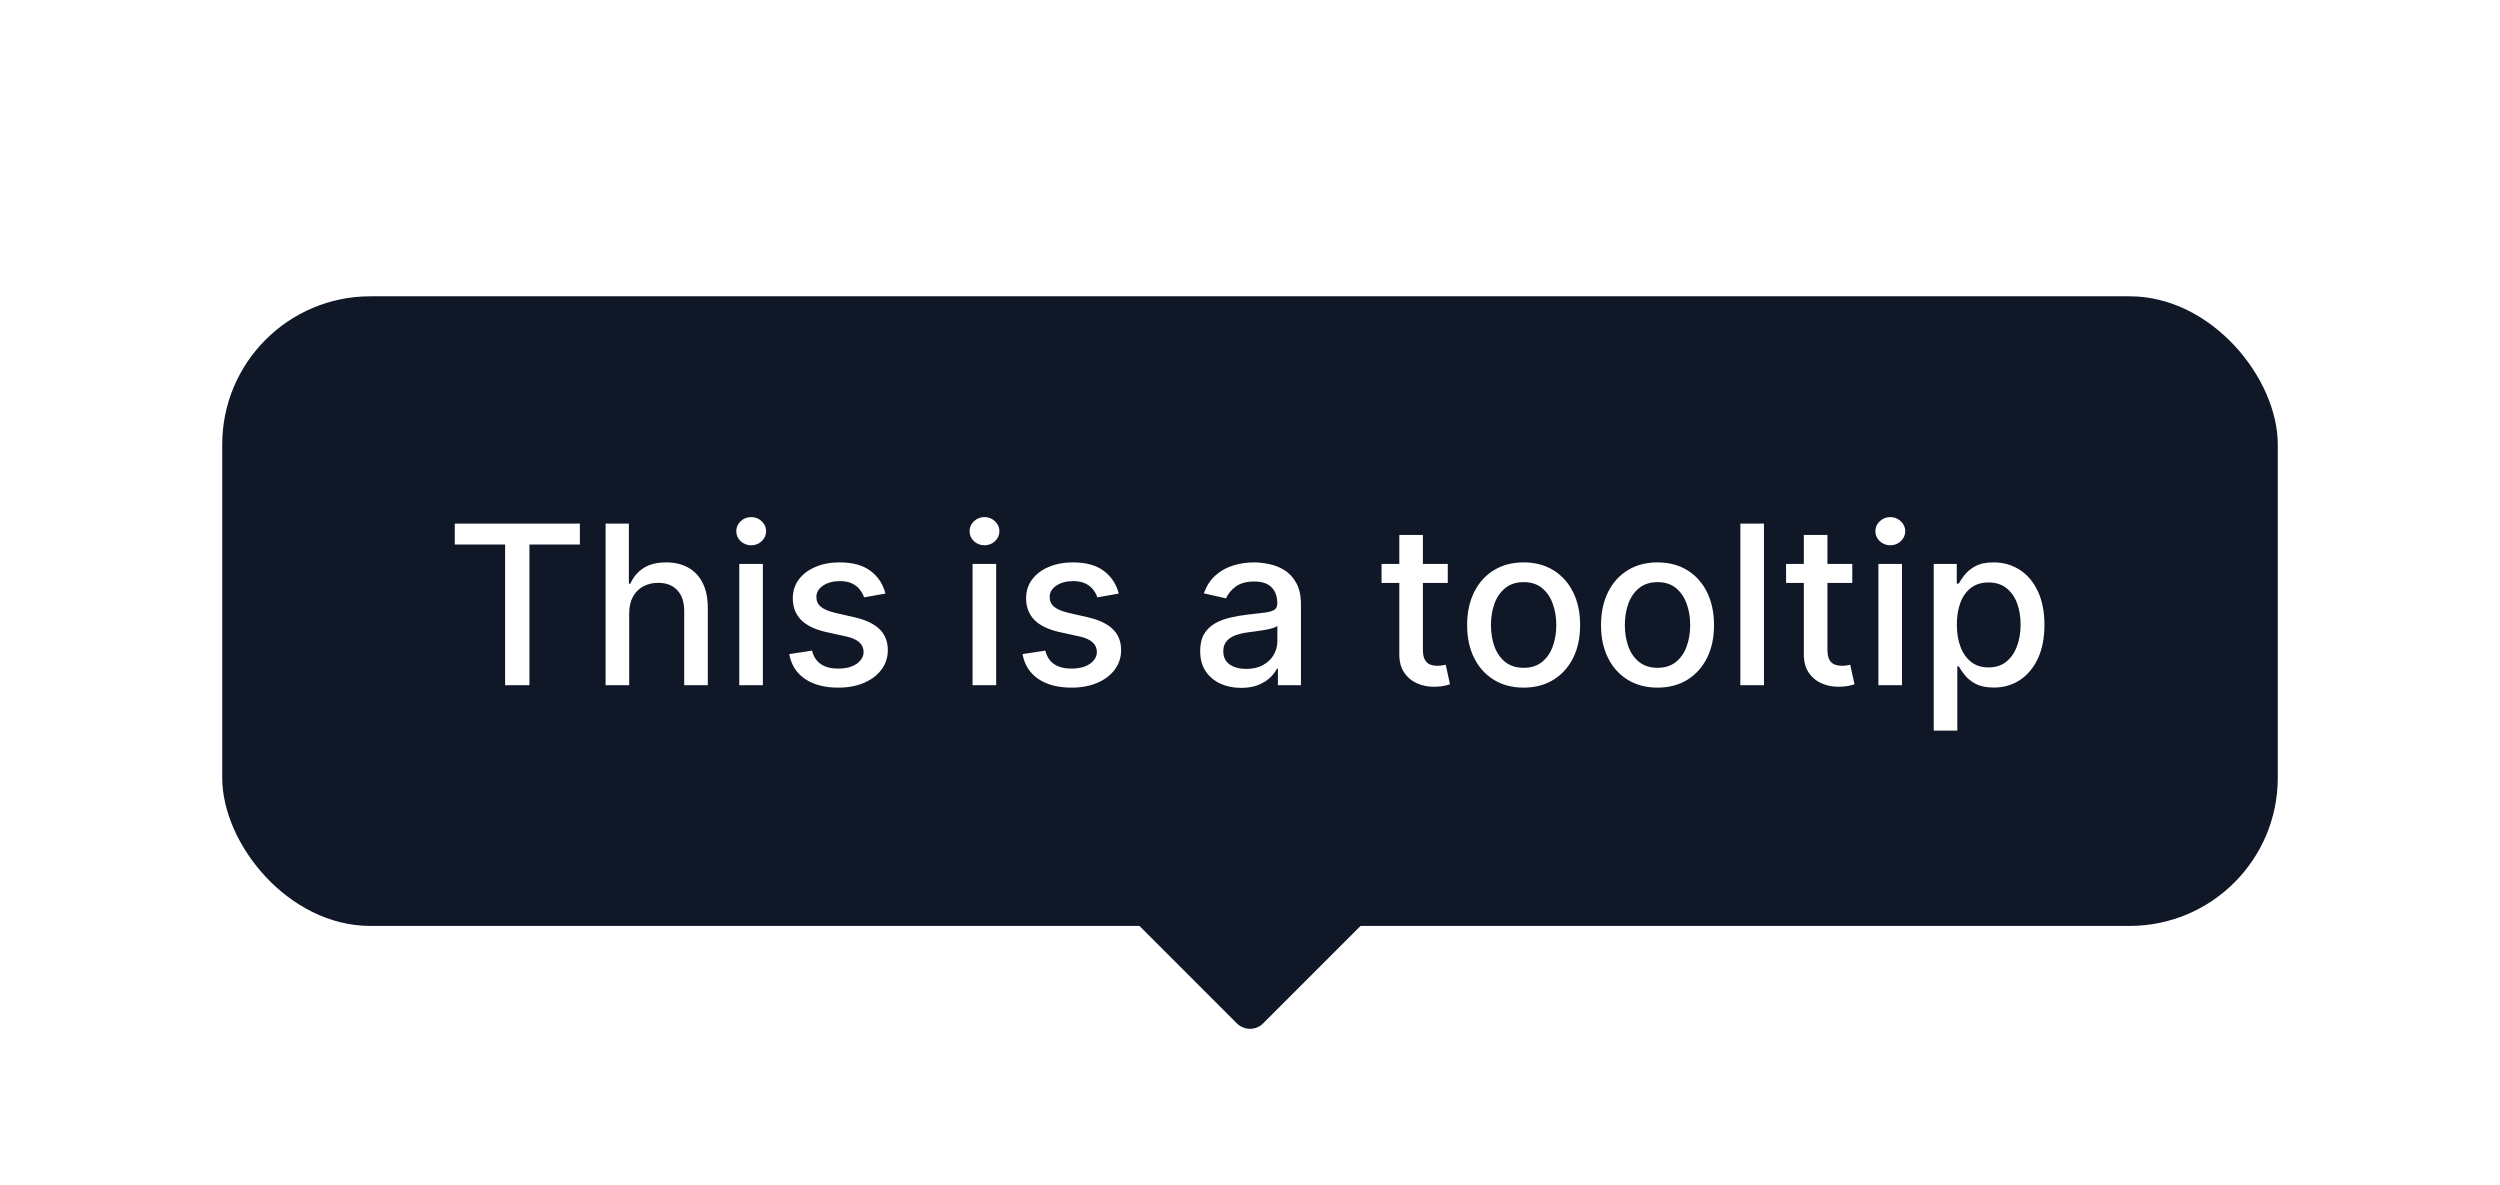 <svg width="135" height="64" viewBox="0 0 135 64" fill="none" xmlns="http://www.w3.org/2000/svg">
<g filter="url(#filter0_dd_97_48149)">
<rect x="12" width="111" height="34" rx="8" fill="#101828"/>
<path d="M24.558 13.406V12.273H31.312V13.406H28.589V21H27.276V13.406H24.558ZM33.976 17.114V21H32.702V12.273H33.959V15.52H34.04C34.194 15.168 34.428 14.888 34.743 14.68C35.059 14.473 35.471 14.369 35.979 14.369C36.428 14.369 36.82 14.462 37.155 14.646C37.493 14.831 37.755 15.107 37.94 15.473C38.127 15.837 38.221 16.291 38.221 16.837V21H36.947V16.99C36.947 16.51 36.823 16.138 36.576 15.874C36.329 15.607 35.985 15.473 35.545 15.473C35.243 15.473 34.974 15.537 34.735 15.665C34.499 15.793 34.313 15.98 34.177 16.227C34.043 16.472 33.976 16.767 33.976 17.114ZM39.921 21V14.454H41.195V21H39.921ZM40.565 13.445C40.343 13.445 40.153 13.371 39.993 13.223C39.837 13.072 39.759 12.893 39.759 12.686C39.759 12.476 39.837 12.297 39.993 12.149C40.153 11.999 40.343 11.923 40.565 11.923C40.786 11.923 40.975 11.999 41.131 12.149C41.29 12.297 41.37 12.476 41.37 12.686C41.37 12.893 41.29 13.072 41.131 13.223C40.975 13.371 40.786 13.445 40.565 13.445ZM47.814 16.053L46.659 16.257C46.611 16.109 46.534 15.969 46.429 15.835C46.327 15.702 46.188 15.592 46.011 15.507C45.835 15.422 45.615 15.379 45.351 15.379C44.99 15.379 44.689 15.46 44.448 15.622C44.206 15.781 44.085 15.987 44.085 16.24C44.085 16.459 44.166 16.635 44.328 16.768C44.49 16.902 44.752 17.011 45.112 17.097L46.152 17.335C46.754 17.474 47.203 17.689 47.499 17.979C47.794 18.268 47.942 18.645 47.942 19.108C47.942 19.5 47.828 19.849 47.601 20.156C47.377 20.46 47.063 20.699 46.659 20.872C46.259 21.046 45.794 21.132 45.266 21.132C44.533 21.132 43.935 20.976 43.472 20.663C43.009 20.348 42.725 19.901 42.62 19.321L43.851 19.134C43.928 19.454 44.085 19.697 44.324 19.862C44.563 20.024 44.874 20.105 45.257 20.105C45.675 20.105 46.009 20.018 46.259 19.845C46.509 19.669 46.634 19.454 46.634 19.202C46.634 18.997 46.557 18.825 46.404 18.686C46.253 18.547 46.022 18.442 45.709 18.371L44.601 18.128C43.99 17.989 43.538 17.767 43.246 17.463C42.956 17.159 42.811 16.774 42.811 16.308C42.811 15.922 42.919 15.584 43.135 15.294C43.351 15.004 43.649 14.778 44.03 14.617C44.411 14.452 44.847 14.369 45.338 14.369C46.046 14.369 46.602 14.523 47.009 14.829C47.415 15.133 47.683 15.541 47.814 16.053ZM52.519 21V14.454H53.793V21H52.519ZM53.162 13.445C52.941 13.445 52.75 13.371 52.591 13.223C52.435 13.072 52.357 12.893 52.357 12.686C52.357 12.476 52.435 12.297 52.591 12.149C52.75 11.999 52.941 11.923 53.162 11.923C53.384 11.923 53.573 11.999 53.729 12.149C53.888 12.297 53.968 12.476 53.968 12.686C53.968 12.893 53.888 13.072 53.729 13.223C53.573 13.371 53.384 13.445 53.162 13.445ZM60.412 16.053L59.257 16.257C59.209 16.109 59.132 15.969 59.027 15.835C58.925 15.702 58.785 15.592 58.609 15.507C58.433 15.422 58.213 15.379 57.949 15.379C57.588 15.379 57.287 15.46 57.045 15.622C56.804 15.781 56.683 15.987 56.683 16.24C56.683 16.459 56.764 16.635 56.926 16.768C57.088 16.902 57.349 17.011 57.71 17.097L58.75 17.335C59.352 17.474 59.801 17.689 60.096 17.979C60.392 18.268 60.54 18.645 60.54 19.108C60.54 19.5 60.426 19.849 60.199 20.156C59.974 20.46 59.66 20.699 59.257 20.872C58.856 21.046 58.392 21.132 57.864 21.132C57.13 21.132 56.532 20.976 56.069 20.663C55.606 20.348 55.322 19.901 55.217 19.321L56.449 19.134C56.525 19.454 56.683 19.697 56.922 19.862C57.16 20.024 57.471 20.105 57.855 20.105C58.273 20.105 58.606 20.018 58.856 19.845C59.106 19.669 59.231 19.454 59.231 19.202C59.231 18.997 59.155 18.825 59.001 18.686C58.851 18.547 58.619 18.442 58.307 18.371L57.199 18.128C56.588 17.989 56.136 17.767 55.844 17.463C55.554 17.159 55.409 16.774 55.409 16.308C55.409 15.922 55.517 15.584 55.733 15.294C55.949 15.004 56.247 14.778 56.628 14.617C57.008 14.452 57.444 14.369 57.936 14.369C58.643 14.369 59.2 14.523 59.606 14.829C60.013 15.133 60.281 15.541 60.412 16.053ZM67.021 21.145C66.606 21.145 66.231 21.068 65.896 20.915C65.561 20.759 65.295 20.533 65.099 20.237C64.906 19.942 64.809 19.579 64.809 19.151C64.809 18.781 64.88 18.477 65.022 18.239C65.165 18 65.356 17.811 65.598 17.672C65.839 17.533 66.109 17.428 66.407 17.357C66.706 17.285 67.01 17.232 67.319 17.195C67.712 17.149 68.03 17.112 68.274 17.084C68.518 17.053 68.696 17.003 68.807 16.935C68.917 16.866 68.973 16.756 68.973 16.602V16.572C68.973 16.2 68.868 15.912 68.657 15.707C68.45 15.503 68.14 15.401 67.728 15.401C67.299 15.401 66.962 15.496 66.714 15.686C66.47 15.874 66.301 16.082 66.207 16.312L65.01 16.04C65.152 15.642 65.359 15.321 65.632 15.077C65.907 14.829 66.224 14.651 66.582 14.54C66.94 14.426 67.317 14.369 67.712 14.369C67.973 14.369 68.25 14.401 68.542 14.463C68.838 14.523 69.114 14.633 69.369 14.796C69.628 14.957 69.839 15.189 70.004 15.49C70.169 15.788 70.251 16.176 70.251 16.653V21H69.007V20.105H68.956C68.873 20.27 68.75 20.432 68.585 20.591C68.42 20.75 68.209 20.882 67.95 20.987C67.692 21.092 67.382 21.145 67.021 21.145ZM67.298 20.122C67.65 20.122 67.951 20.053 68.201 19.913C68.454 19.774 68.646 19.592 68.777 19.368C68.91 19.141 68.977 18.898 68.977 18.639V17.796C68.932 17.841 68.844 17.884 68.713 17.923C68.585 17.96 68.439 17.993 68.274 18.021C68.109 18.047 67.949 18.071 67.792 18.094C67.636 18.114 67.505 18.131 67.4 18.145C67.153 18.176 66.927 18.229 66.723 18.303C66.521 18.376 66.359 18.483 66.237 18.622C66.118 18.759 66.058 18.94 66.058 19.168C66.058 19.483 66.174 19.722 66.407 19.884C66.64 20.043 66.937 20.122 67.298 20.122ZM78.18 14.454V15.477H74.604V14.454H78.18ZM75.563 12.886H76.837V19.078C76.837 19.325 76.874 19.511 76.948 19.636C77.022 19.759 77.117 19.842 77.234 19.888C77.353 19.93 77.482 19.952 77.621 19.952C77.724 19.952 77.813 19.945 77.89 19.93C77.966 19.916 78.026 19.905 78.069 19.896L78.299 20.949C78.225 20.977 78.12 21.006 77.984 21.034C77.847 21.065 77.677 21.082 77.472 21.085C77.137 21.091 76.824 21.031 76.535 20.906C76.245 20.781 76.01 20.588 75.832 20.327C75.653 20.065 75.563 19.737 75.563 19.342V12.886ZM82.276 21.132C81.662 21.132 81.127 20.991 80.669 20.71C80.212 20.429 79.857 20.035 79.604 19.53C79.351 19.024 79.225 18.433 79.225 17.757C79.225 17.078 79.351 16.484 79.604 15.976C79.857 15.467 80.212 15.072 80.669 14.791C81.127 14.51 81.662 14.369 82.276 14.369C82.889 14.369 83.425 14.51 83.882 14.791C84.34 15.072 84.695 15.467 84.948 15.976C85.201 16.484 85.327 17.078 85.327 17.757C85.327 18.433 85.201 19.024 84.948 19.53C84.695 20.035 84.34 20.429 83.882 20.71C83.425 20.991 82.889 21.132 82.276 21.132ZM82.28 20.062C82.678 20.062 83.007 19.957 83.269 19.747C83.53 19.537 83.723 19.257 83.848 18.908C83.976 18.558 84.04 18.173 84.04 17.753C84.04 17.335 83.976 16.952 83.848 16.602C83.723 16.25 83.53 15.967 83.269 15.754C83.007 15.541 82.678 15.435 82.28 15.435C81.879 15.435 81.547 15.541 81.283 15.754C81.022 15.967 80.827 16.25 80.699 16.602C80.574 16.952 80.511 17.335 80.511 17.753C80.511 18.173 80.574 18.558 80.699 18.908C80.827 19.257 81.022 19.537 81.283 19.747C81.547 19.957 81.879 20.062 82.28 20.062ZM89.506 21.132C88.893 21.132 88.357 20.991 87.9 20.71C87.442 20.429 87.087 20.035 86.834 19.53C86.582 19.024 86.455 18.433 86.455 17.757C86.455 17.078 86.582 16.484 86.834 15.976C87.087 15.467 87.442 15.072 87.9 14.791C88.357 14.51 88.893 14.369 89.506 14.369C90.12 14.369 90.655 14.51 91.113 14.791C91.57 15.072 91.925 15.467 92.178 15.976C92.431 16.484 92.557 17.078 92.557 17.757C92.557 18.433 92.431 19.024 92.178 19.53C91.925 20.035 91.57 20.429 91.113 20.71C90.655 20.991 90.12 21.132 89.506 21.132ZM89.51 20.062C89.908 20.062 90.238 19.957 90.499 19.747C90.76 19.537 90.954 19.257 91.079 18.908C91.207 18.558 91.27 18.173 91.27 17.753C91.27 17.335 91.207 16.952 91.079 16.602C90.954 16.25 90.76 15.967 90.499 15.754C90.238 15.541 89.908 15.435 89.51 15.435C89.11 15.435 88.778 15.541 88.513 15.754C88.252 15.967 88.057 16.25 87.93 16.602C87.805 16.952 87.742 17.335 87.742 17.753C87.742 18.173 87.805 18.558 87.93 18.908C88.057 19.257 88.252 19.537 88.513 19.747C88.778 19.957 89.11 20.062 89.51 20.062ZM95.254 12.273V21H93.98V12.273H95.254ZM100.023 14.454V15.477H96.448V14.454H100.023ZM97.407 12.886H98.681V19.078C98.681 19.325 98.718 19.511 98.792 19.636C98.866 19.759 98.961 19.842 99.077 19.888C99.197 19.93 99.326 19.952 99.465 19.952C99.567 19.952 99.657 19.945 99.734 19.93C99.81 19.916 99.87 19.905 99.912 19.896L100.143 20.949C100.069 20.977 99.964 21.006 99.827 21.034C99.691 21.065 99.52 21.082 99.316 21.085C98.981 21.091 98.668 21.031 98.378 20.906C98.089 20.781 97.854 20.588 97.675 20.327C97.496 20.065 97.407 19.737 97.407 19.342V12.886ZM101.433 21V14.454H102.707V21H101.433ZM102.076 13.445C101.855 13.445 101.664 13.371 101.505 13.223C101.349 13.072 101.271 12.893 101.271 12.686C101.271 12.476 101.349 12.297 101.505 12.149C101.664 11.999 101.855 11.923 102.076 11.923C102.298 11.923 102.487 11.999 102.643 12.149C102.802 12.297 102.882 12.476 102.882 12.686C102.882 12.893 102.802 13.072 102.643 13.223C102.487 13.371 102.298 13.445 102.076 13.445ZM104.421 23.454V14.454H105.665V15.516H105.772C105.846 15.379 105.952 15.222 106.091 15.043C106.231 14.864 106.424 14.707 106.671 14.574C106.918 14.438 107.245 14.369 107.651 14.369C108.18 14.369 108.651 14.503 109.066 14.77C109.481 15.037 109.806 15.422 110.042 15.925C110.28 16.428 110.4 17.033 110.4 17.74C110.4 18.447 110.282 19.054 110.046 19.56C109.81 20.062 109.486 20.45 109.074 20.723C108.662 20.993 108.192 21.128 107.664 21.128C107.266 21.128 106.941 21.061 106.688 20.928C106.438 20.794 106.242 20.638 106.1 20.459C105.958 20.28 105.849 20.121 105.772 19.982H105.695V23.454H104.421ZM105.67 17.727C105.67 18.188 105.736 18.591 105.87 18.938C106.003 19.284 106.197 19.555 106.449 19.751C106.702 19.945 107.012 20.041 107.378 20.041C107.759 20.041 108.077 19.94 108.333 19.739C108.589 19.534 108.782 19.257 108.912 18.908C109.046 18.558 109.113 18.165 109.113 17.727C109.113 17.296 109.047 16.908 108.917 16.564C108.789 16.22 108.596 15.949 108.337 15.75C108.081 15.551 107.762 15.452 107.378 15.452C107.009 15.452 106.697 15.547 106.441 15.737C106.188 15.928 105.996 16.193 105.866 16.534C105.735 16.875 105.67 17.273 105.67 17.727Z" fill="white"/>
<path d="M73.571 31.485C74.462 31.485 74.908 32.562 74.278 33.192L68.207 39.264C67.817 39.654 67.183 39.654 66.793 39.264L60.722 33.192C60.092 32.562 60.538 31.485 61.429 31.485L73.571 31.485Z" fill="#101828"/>
</g>
<defs>
<filter id="filter0_dd_97_48149" x="0" y="0" width="135" height="64" filterUnits="userSpaceOnUse" color-interpolation-filters="sRGB">
<feFlood flood-opacity="0" result="BackgroundImageFix"/>
<feColorMatrix in="SourceAlpha" type="matrix" values="0 0 0 0 0 0 0 0 0 0 0 0 0 0 0 0 0 0 127 0" result="hardAlpha"/>
<feMorphology radius="2" operator="erode" in="SourceAlpha" result="effect1_dropShadow_97_48149"/>
<feOffset dy="4"/>
<feGaussianBlur stdDeviation="3"/>
<feColorMatrix type="matrix" values="0 0 0 0 0.063 0 0 0 0 0.094 0 0 0 0 0.157 0 0 0 0.05 0"/>
<feBlend mode="normal" in2="BackgroundImageFix" result="effect1_dropShadow_97_48149"/>
<feColorMatrix in="SourceAlpha" type="matrix" values="0 0 0 0 0 0 0 0 0 0 0 0 0 0 0 0 0 0 127 0" result="hardAlpha"/>
<feMorphology radius="4" operator="erode" in="SourceAlpha" result="effect2_dropShadow_97_48149"/>
<feOffset dy="12"/>
<feGaussianBlur stdDeviation="8"/>
<feColorMatrix type="matrix" values="0 0 0 0 0.063 0 0 0 0 0.094 0 0 0 0 0.157 0 0 0 0.1 0"/>
<feBlend mode="normal" in2="effect1_dropShadow_97_48149" result="effect2_dropShadow_97_48149"/>
<feBlend mode="normal" in="SourceGraphic" in2="effect2_dropShadow_97_48149" result="shape"/>
</filter>
</defs>
</svg>

